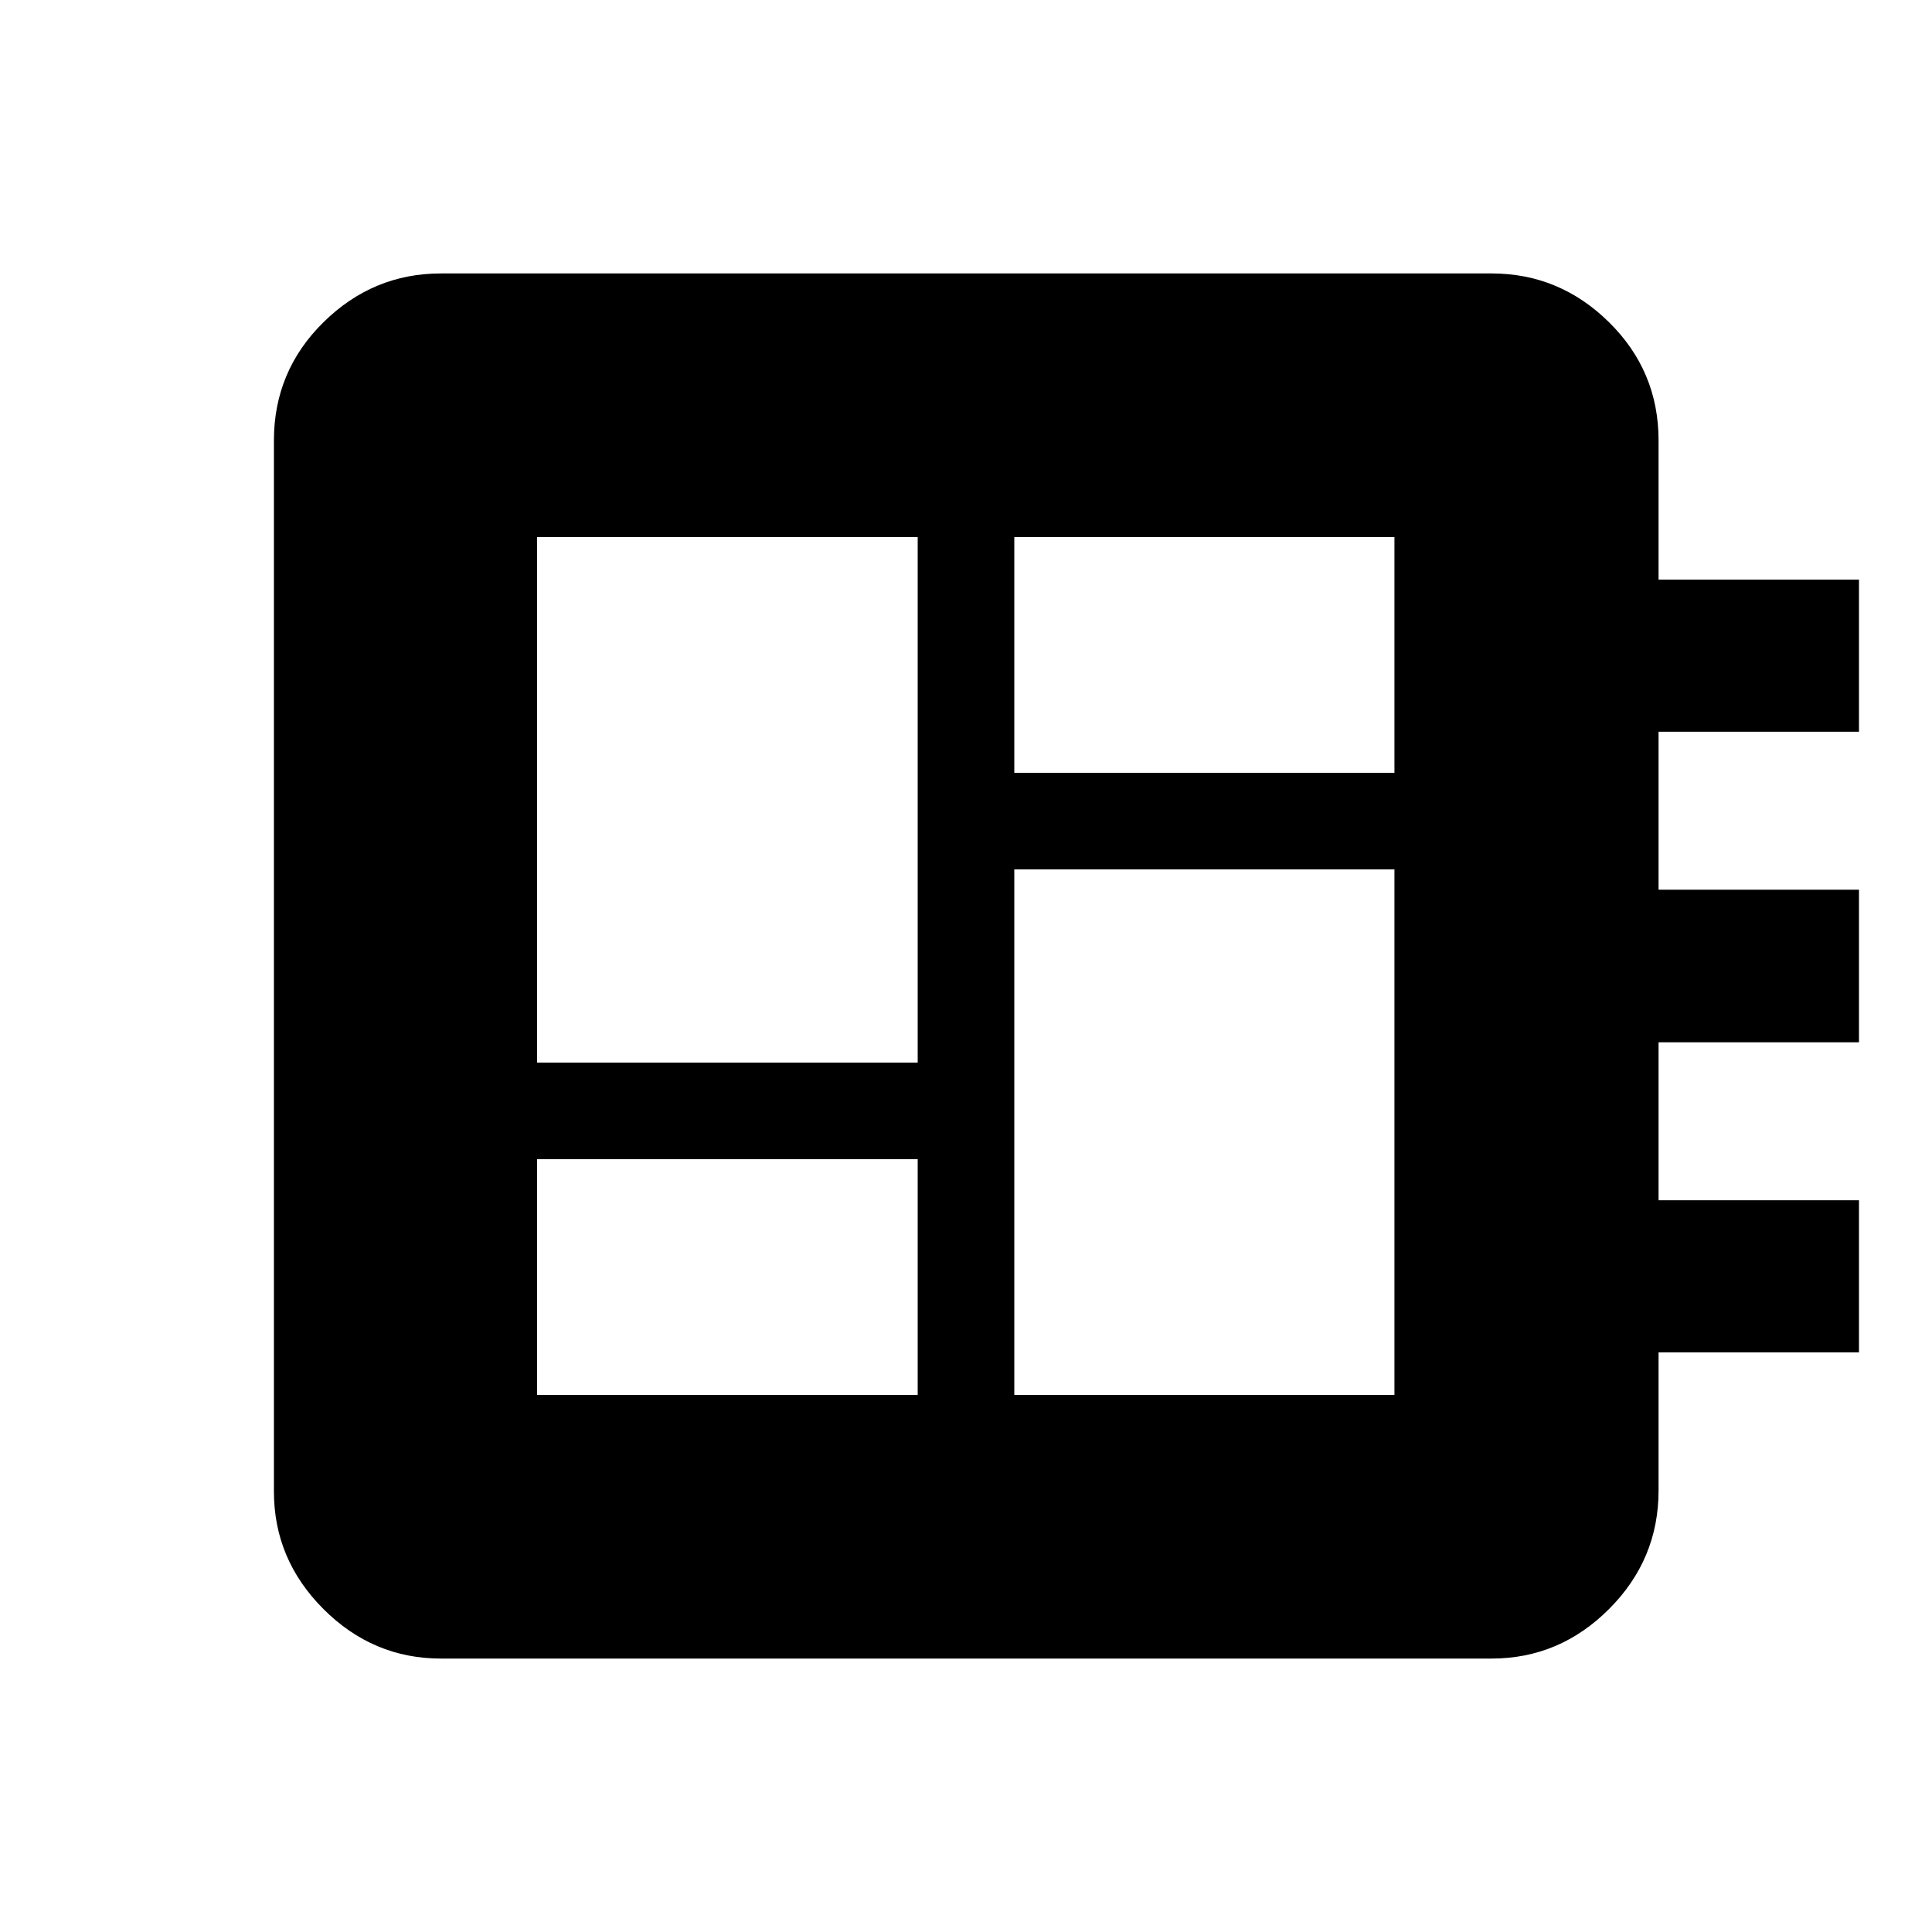 <svg xmlns="http://www.w3.org/2000/svg" height="20" viewBox="0 -960 960 960" width="20"><path d="M266.87-266.87H456V-384H266.87v117.13Zm0-165.13H456v-261.13H266.87V-432ZM504-266.87h188.891V-528H504v261.13ZM504-576h188.891v-117.13H504V-576ZM219.109-135.869q-33.783 0-58.392-24.609-24.608-24.609-24.608-58.392v-522.26q0-34.483 24.608-58.742 24.609-24.259 58.392-24.259H741.13q33.783 0 58.392 24.259t24.609 58.742V-672h99.587v75.587h-99.587v78.5h99.587v75.826h-99.587v78.5h99.587V-288h-99.587v68.635q0 34.278-24.609 58.887t-58.392 24.609H219.109Z"/></svg>